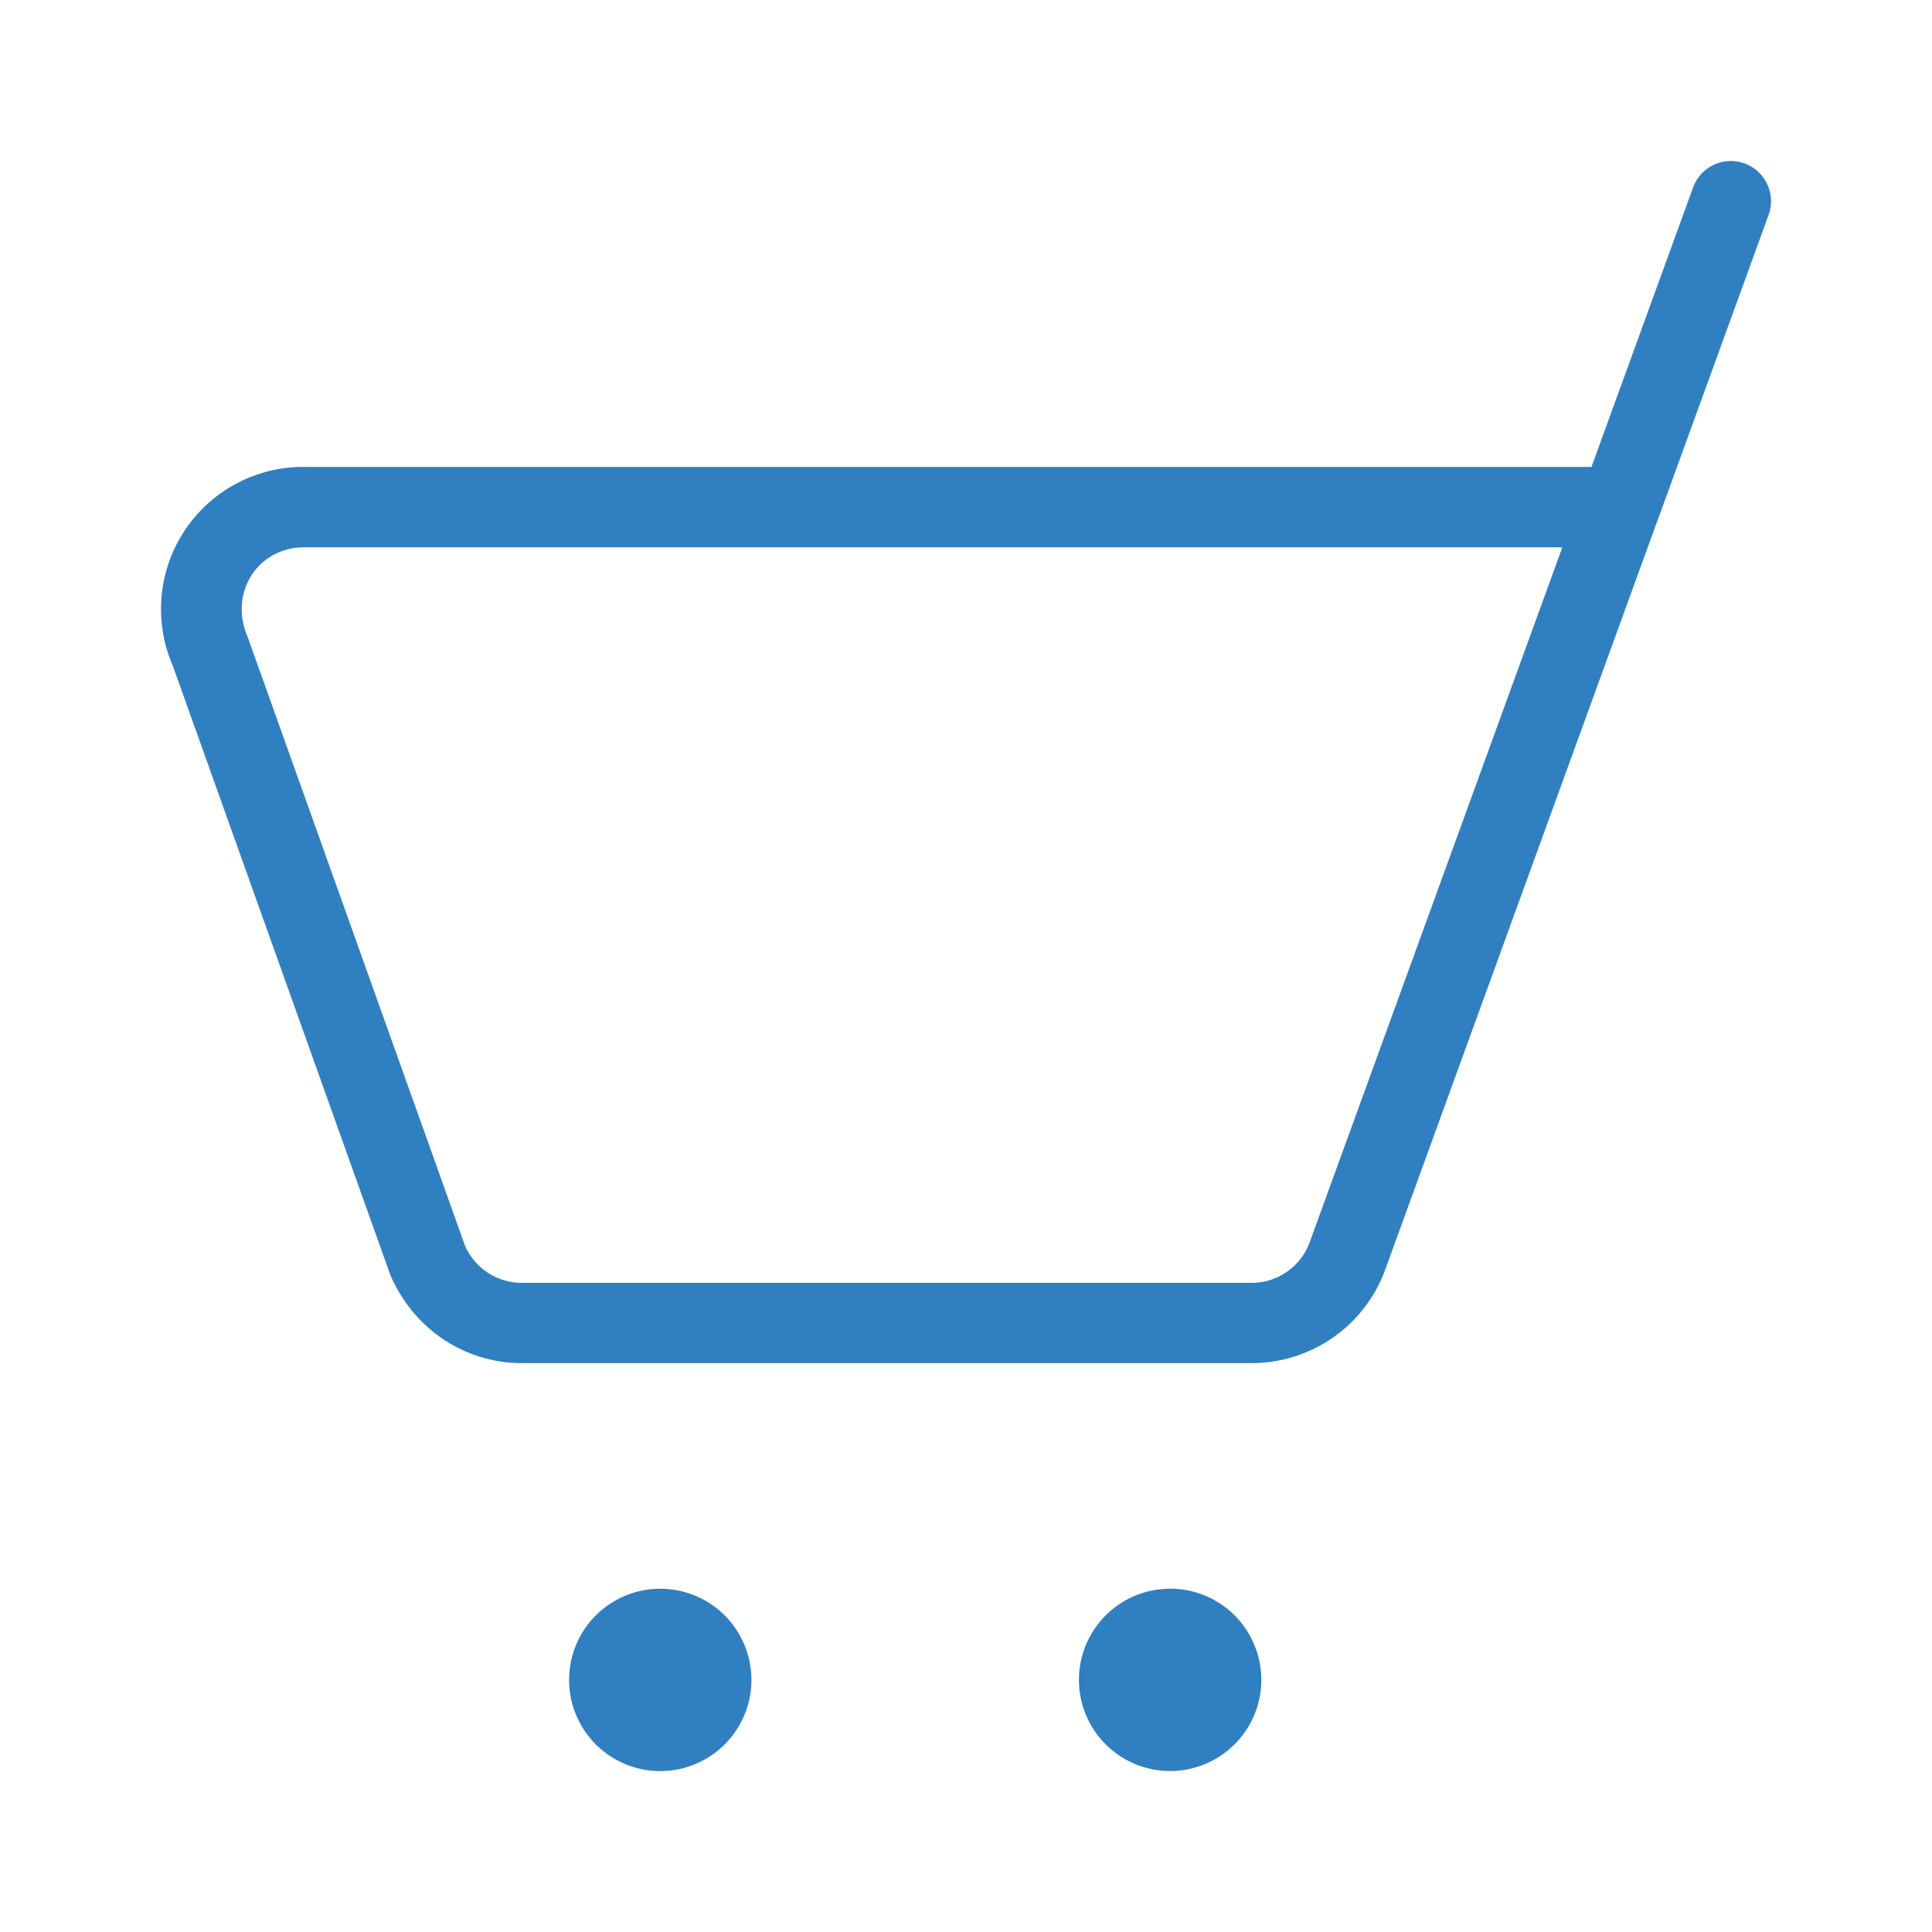 <svg width="24" height="24" viewBox="0 0 24 24" xmlns="http://www.w3.org/2000/svg">
    <path d="M16.27 15.43a.767.767 0 0 1-.722.506H6.483a.77.77 0 0 1-.706-.46l-2.703-7.57c-.181-.421-.004-.874.383-1.042a.78.78 0 0 1 .313-.065h15.638L16.27 15.43zm4.33-8.99 1.37-3.77a.499.499 0 0 0-.938-.341L19.77 5.8h-16a1.766 1.766 0 0 0-1.623 2.471l2.703 7.57c.292.675.93 1.092 1.633 1.092h9.065c.743 0 1.406-.464 1.66-1.162l3.37-9.273a.495.495 0 0 0 .021-.058zM8.202 20.734a.499.499 0 0 0 0-.998 1.132 1.132 0 1 0 0 2.265 1.132 1.132 0 0 0 0-2.265.499.499 0 0 0 0 .998zm6.332 0a.499.499 0 0 0 0-.998A1.132 1.132 0 1 0 14.536 22a1.132 1.132 0 0 0 0-2.265.499.499 0 0 0 0 .998z" fill="#307FC1" fill-rule="nonzero"/>
</svg>
